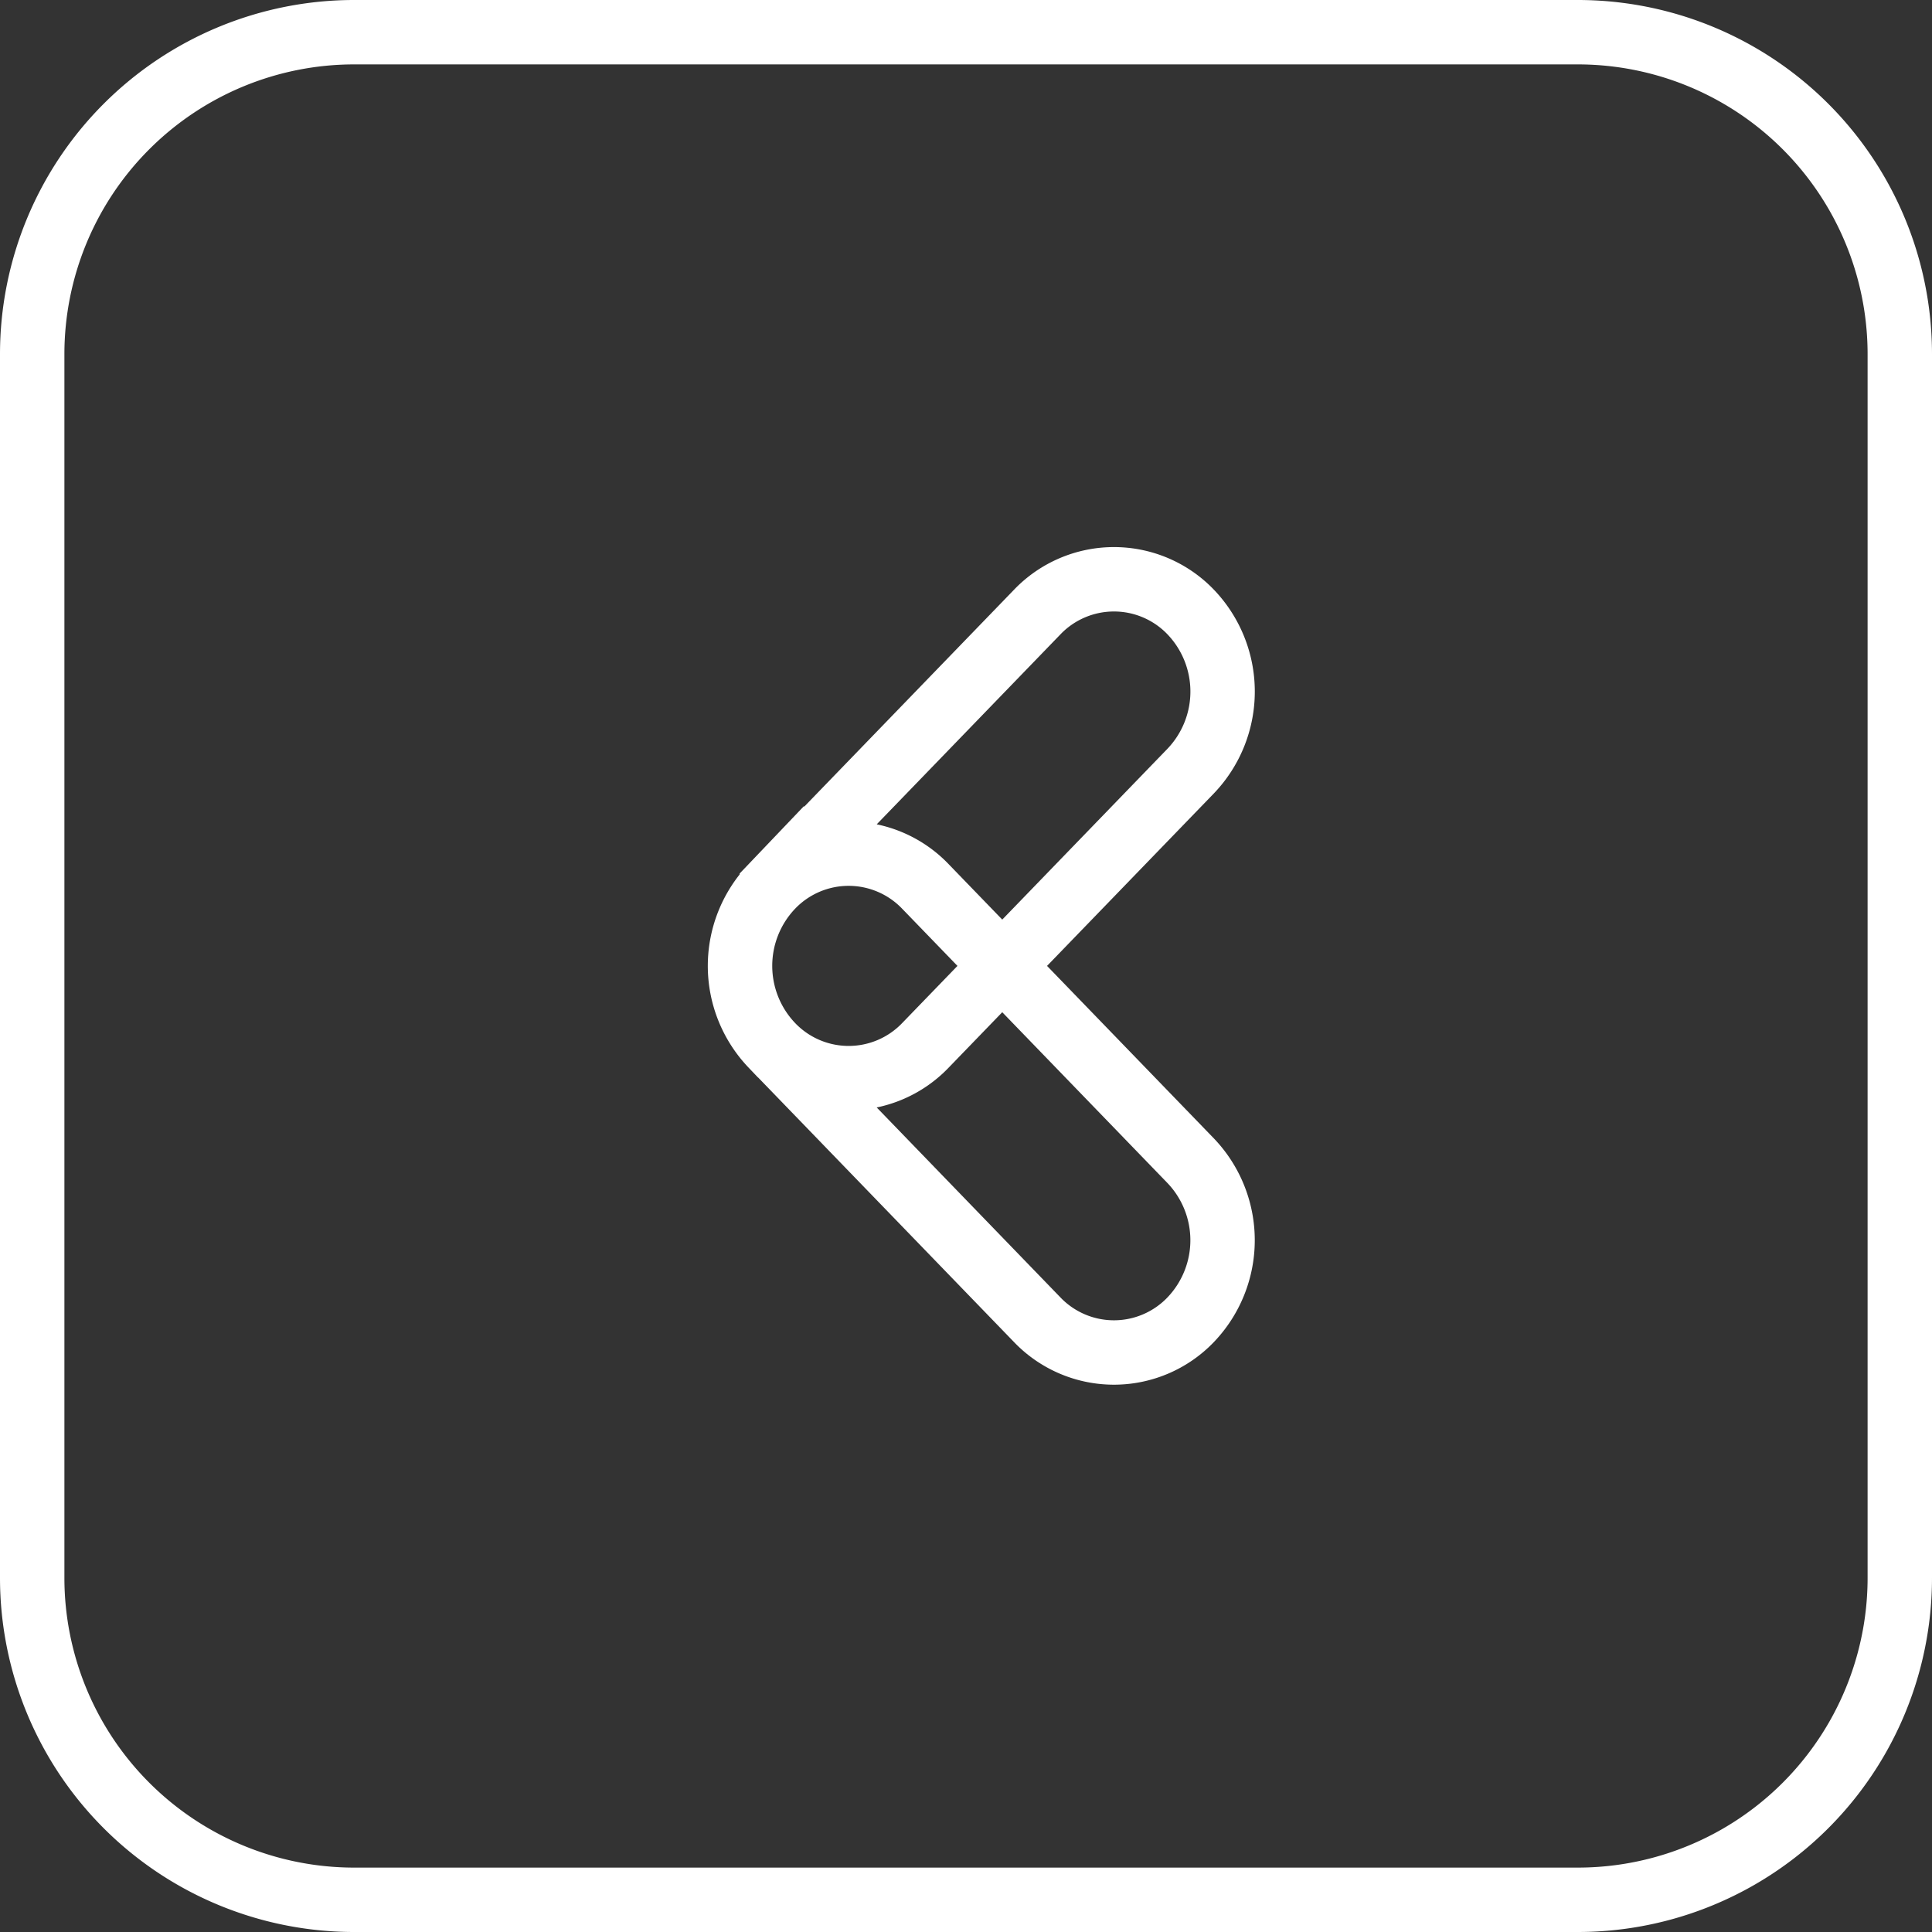<svg xmlns="http://www.w3.org/2000/svg" width="60" height="60" viewBox="0 0 60 60">
  <rect x="0" y="0" width="60" height="60" fill="#333333" stroke="none"/>
  <defs>
    <style>
      .cls-1 {
        fill: none;
        stroke: #fff;
        stroke-width: 2px;
        fill-rule: evenodd;
      }
    </style>
  </defs>
  <path id="LEFT_BUTTON_ACTIVE" class="cls-1" d="M33,461H71a10,10,0,0,1,10,10v38a10,10,0,0,1-10,10H33a10,10,0,0,1-10-10V471A10,10,0,0,1,33,461Zm12.97,26.53a3.3,3.3,0,0,1,4.77,0l8.24,8.52a3.573,3.573,0,0,1,0,4.933,3.3,3.3,0,0,1-4.771,0l-8.24-8.52A3.573,3.573,0,0,1,45.97,487.53Zm0,0,8.24-8.52a3.3,3.3,0,0,1,4.771,0,3.573,3.573,0,0,1,0,4.933l-8.24,8.52a3.3,3.3,0,0,1-4.77,0A3.573,3.573,0,0,1,45.97,487.53Z" transform="translate(-22 -460)"/>
</svg>
